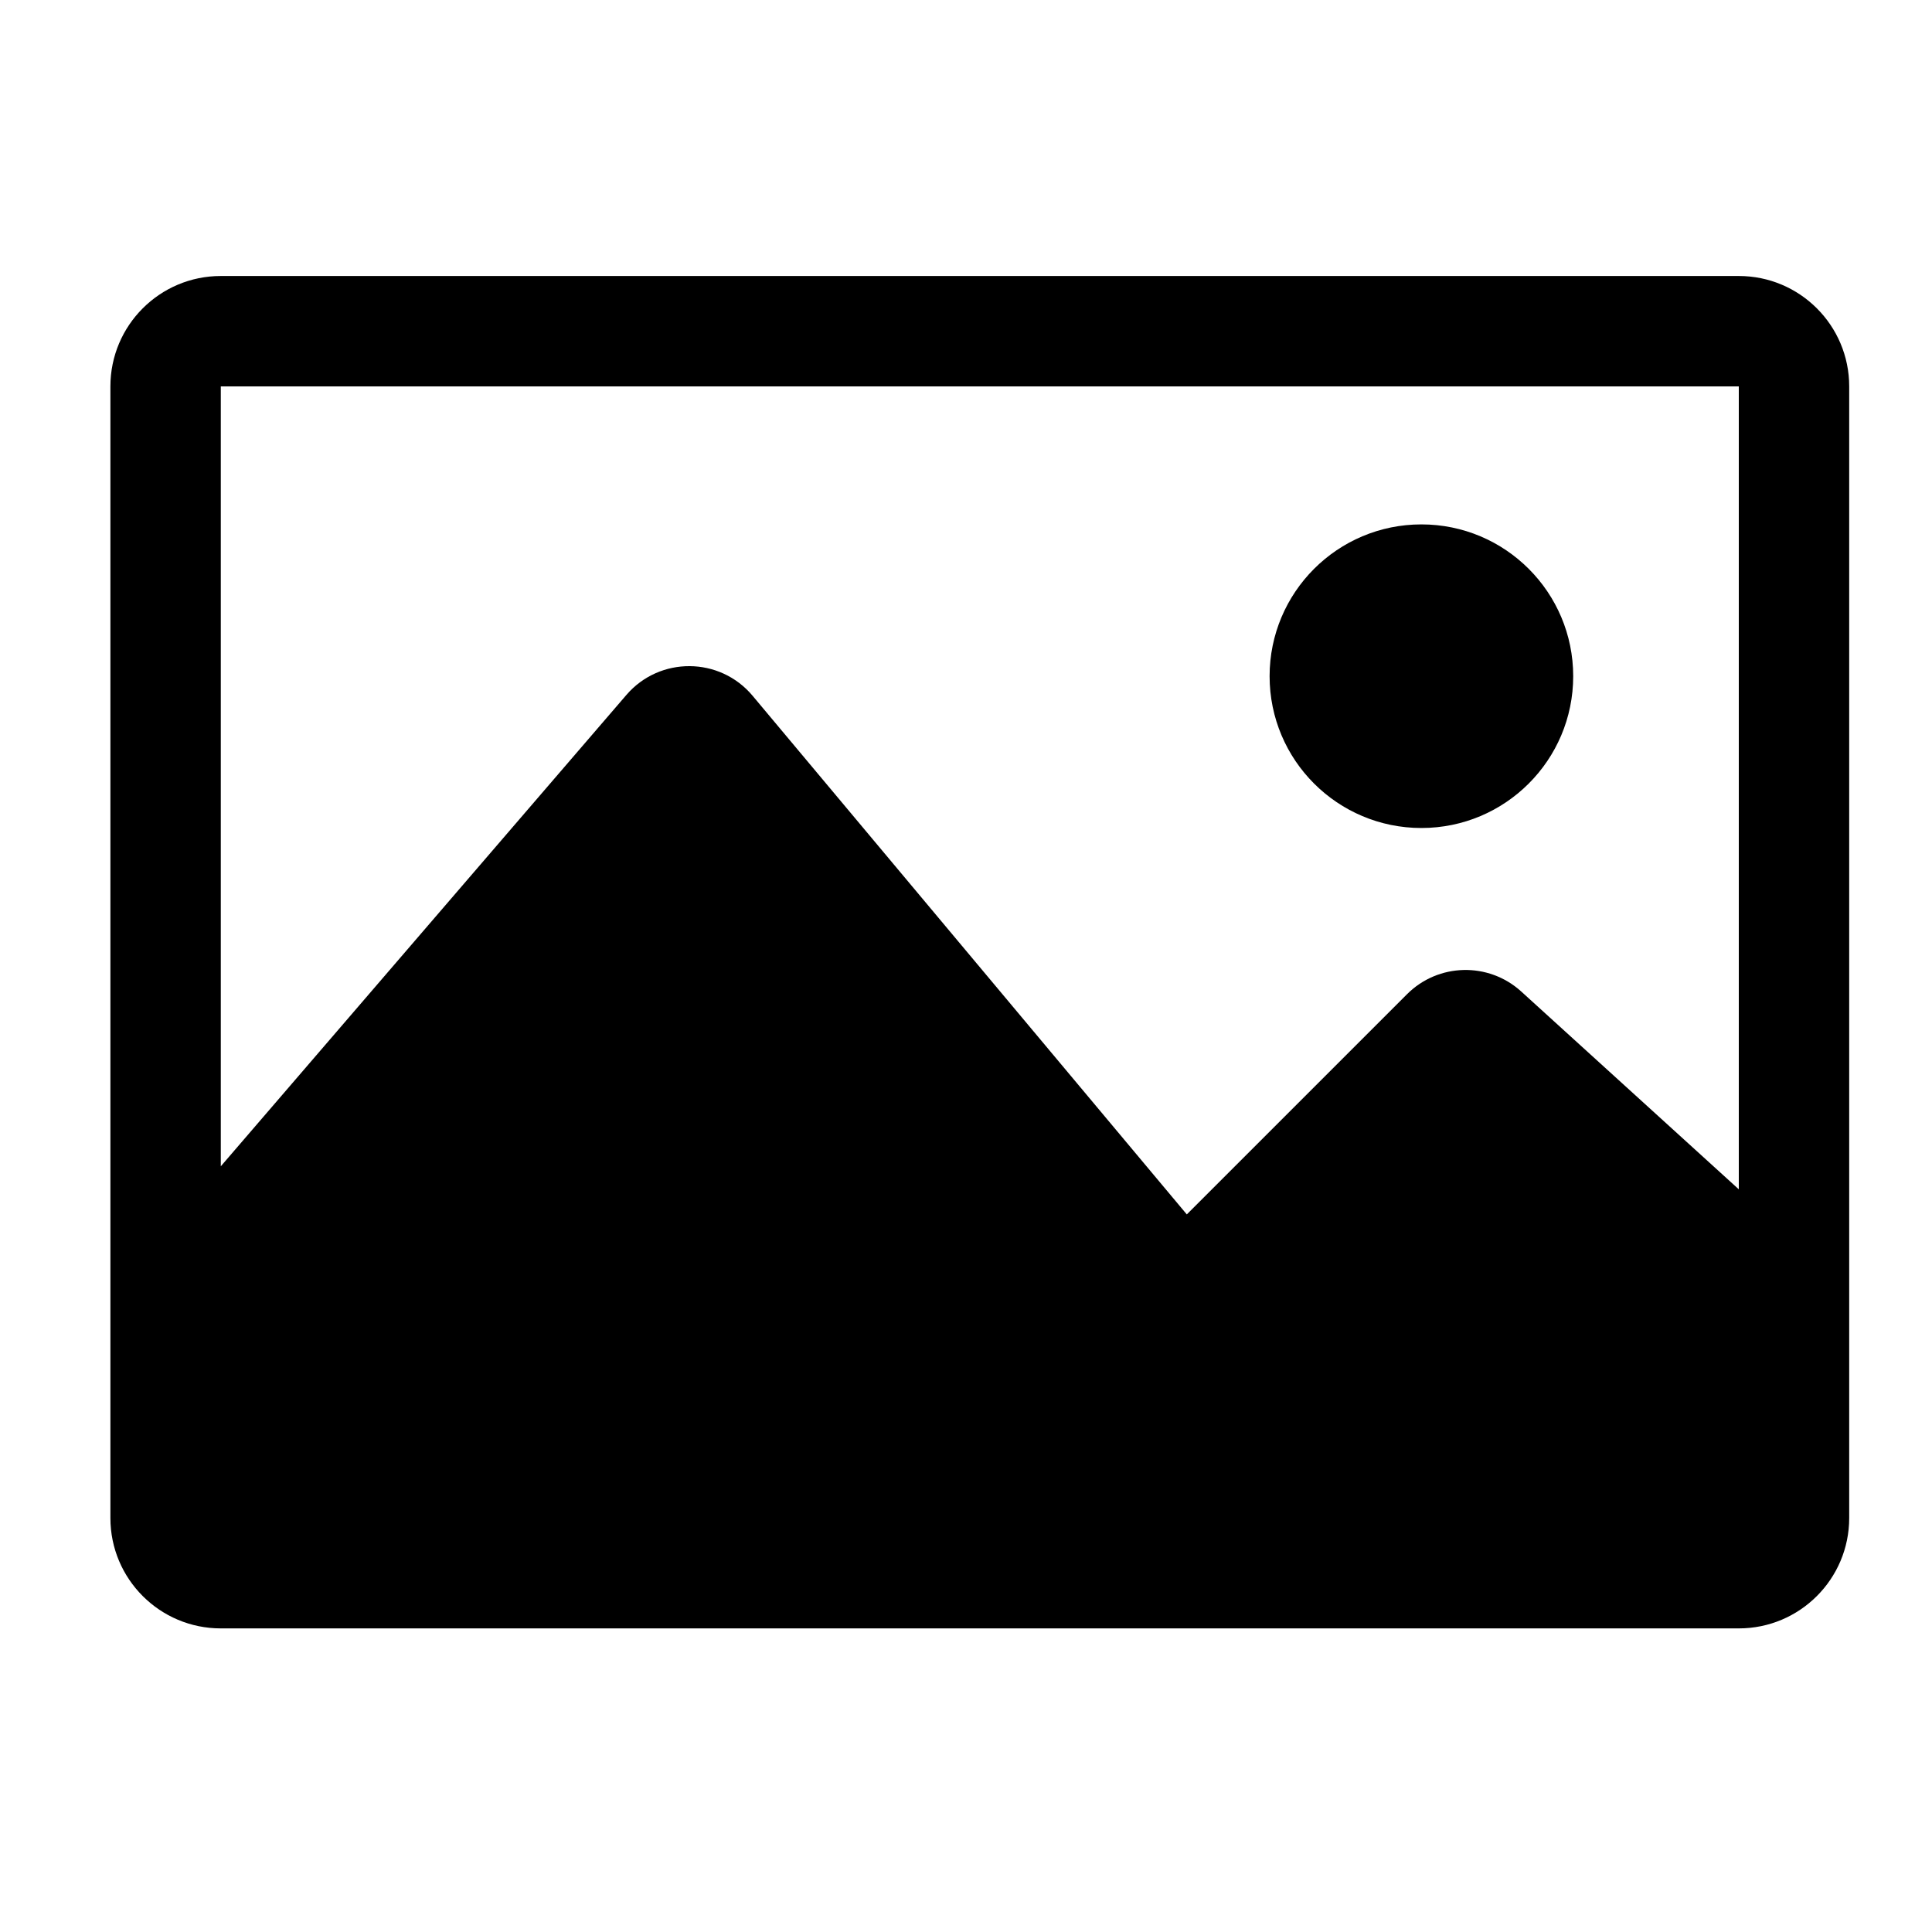 <?xml version="1.0" encoding="utf-8"?>
<!-- Generator: Adobe Illustrator 17.1.0, SVG Export Plug-In . SVG Version: 6.00 Build 0)  -->
<!DOCTYPE svg PUBLIC "-//W3C//DTD SVG 1.1//EN" "http://www.w3.org/Graphics/SVG/1.1/DTD/svg11.dtd">
<svg version="1.1" id="Layer_1" xmlns="http://www.w3.org/2000/svg" xmlns:xlink="http://www.w3.org/1999/xlink" x="0px" y="0px"
	 viewBox="0 0 70 70" enable-background="new 0 0 70 70" xml:space="preserve">
<path d="M63,10H8c-2.209,0-4,1.791-4,4v41c0,2.209,1.791,4,4,4h55c2.209,0,4-1.791,4-4V14C67,11.791,65.209,10,63,10z M63,14v29.091
	l-7.883-7.167c-1.185-1.077-3.007-1.034-4.139,0.099L43,44L27.269,25.21c-1.189-1.42-3.367-1.434-4.574-0.031L8,42.257V14H63z
	 M46,24.5c0-3.038,2.462-5.5,5.5-5.5s5.5,2.462,5.5,5.5S54.538,30,51.5,30S46,27.538,46,24.5z"/>
</svg>
